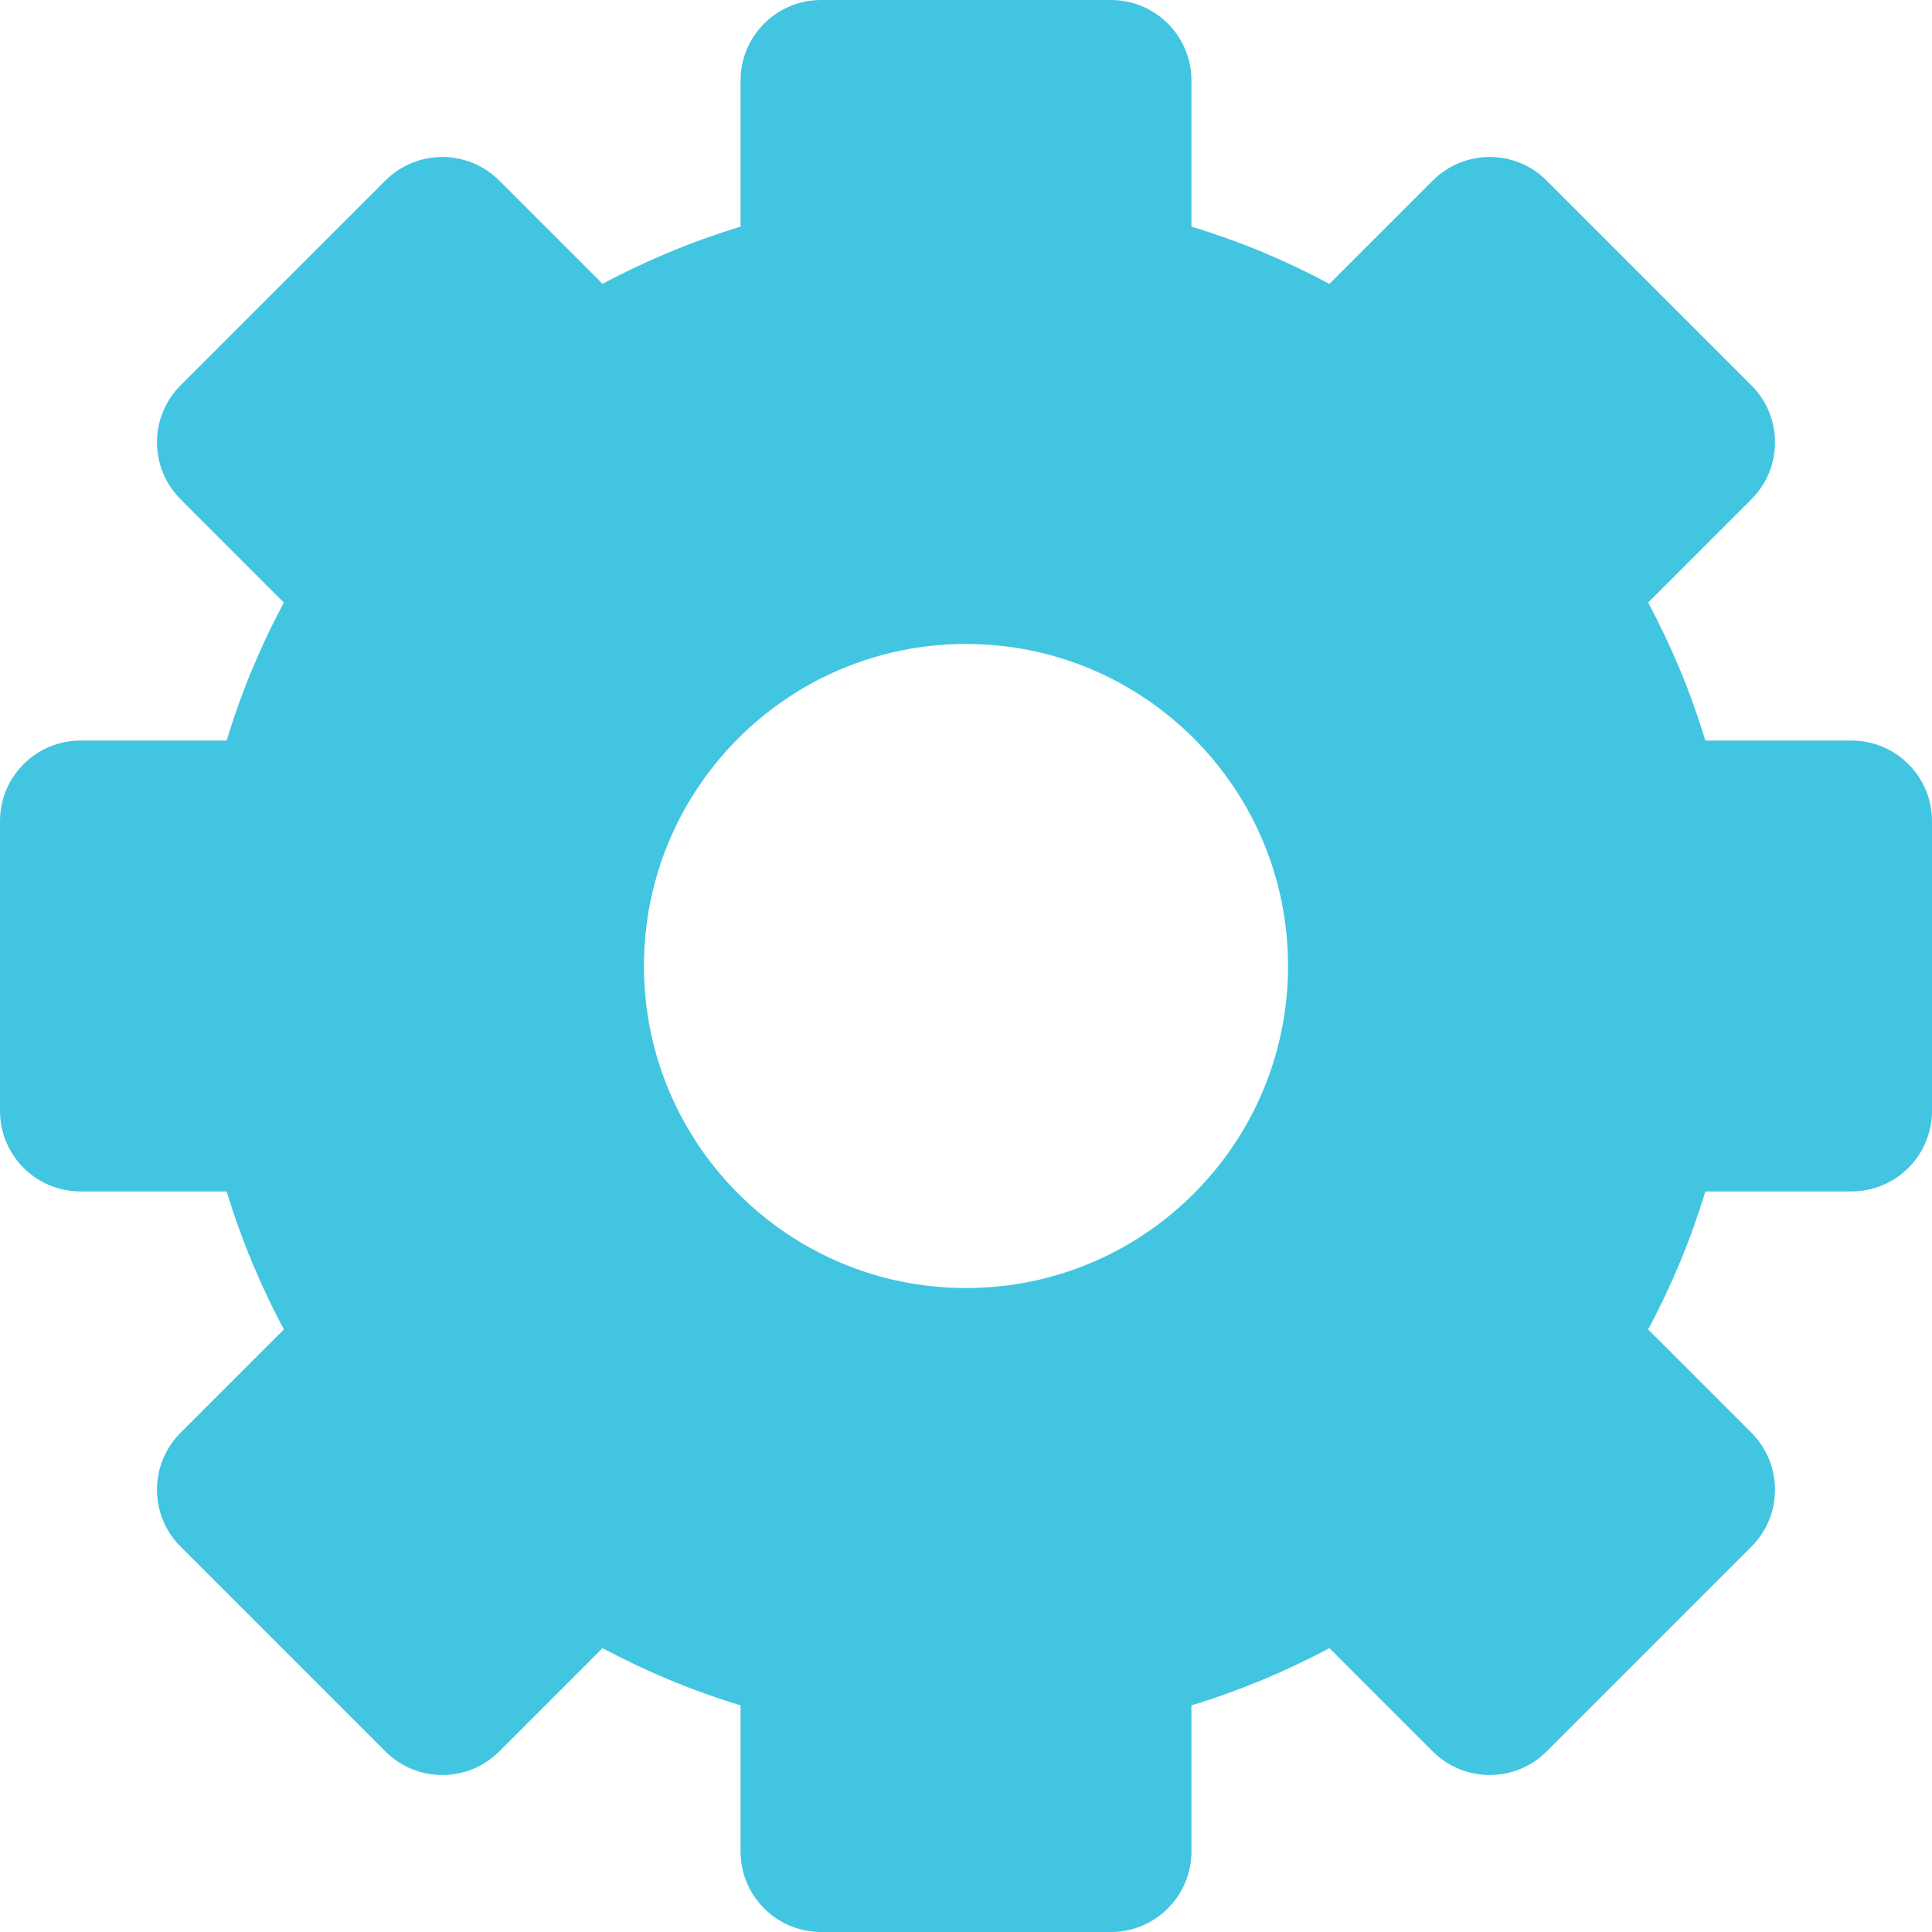 <svg xmlns="http://www.w3.org/2000/svg" width="16" height="16" viewBox="0 0 16 16">
    <path fill="#42C5E1" fill-rule="evenodd" d="M9.2 0c.368 0 .667.298.667.667v1.21c.4.121.781.28 1.143.474l.856-.856c.26-.26.682-.26.942 0l1.697 1.697c.26.26.26.682 0 .942l-.856.856c.194.362.353.744.474 1.143h1.21c.369 0 .667.299.667.667v2.4c0 .368-.298.667-.667.667h-1.21c-.121.4-.28.781-.474 1.143l.856.856c.26.26.26.682 0 .942l-1.697 1.697c-.26.26-.682.26-.942 0l-.856-.856c-.362.193-.744.353-1.143.474v1.21c0 .369-.299.667-.667.667H6.8c-.368 0-.667-.298-.667-.667v-1.21c-.399-.121-.781-.28-1.143-.474l-.856.856c-.26.26-.682.26-.942 0l-1.697-1.697c-.26-.26-.26-.682 0-.942l.856-.856c-.193-.362-.353-.744-.474-1.143H.667C.298 9.867 0 9.568 0 9.2V6.8c0-.368.298-.667.667-.667h1.21c.121-.4.28-.781.474-1.143l-.856-.856c-.26-.26-.26-.682 0-.942l1.697-1.697c.26-.26.682-.26.942 0l.856.856c.362-.194.744-.353 1.143-.474V.667C6.133.298 6.432 0 6.8 0h2.4zM8 5.333C6.527 5.333 5.333 6.527 5.333 8c0 1.473 1.194 2.667 2.667 2.667 1.473 0 2.667-1.194 2.667-2.667 0-1.473-1.194-2.667-2.667-2.667z"/>
</svg>
